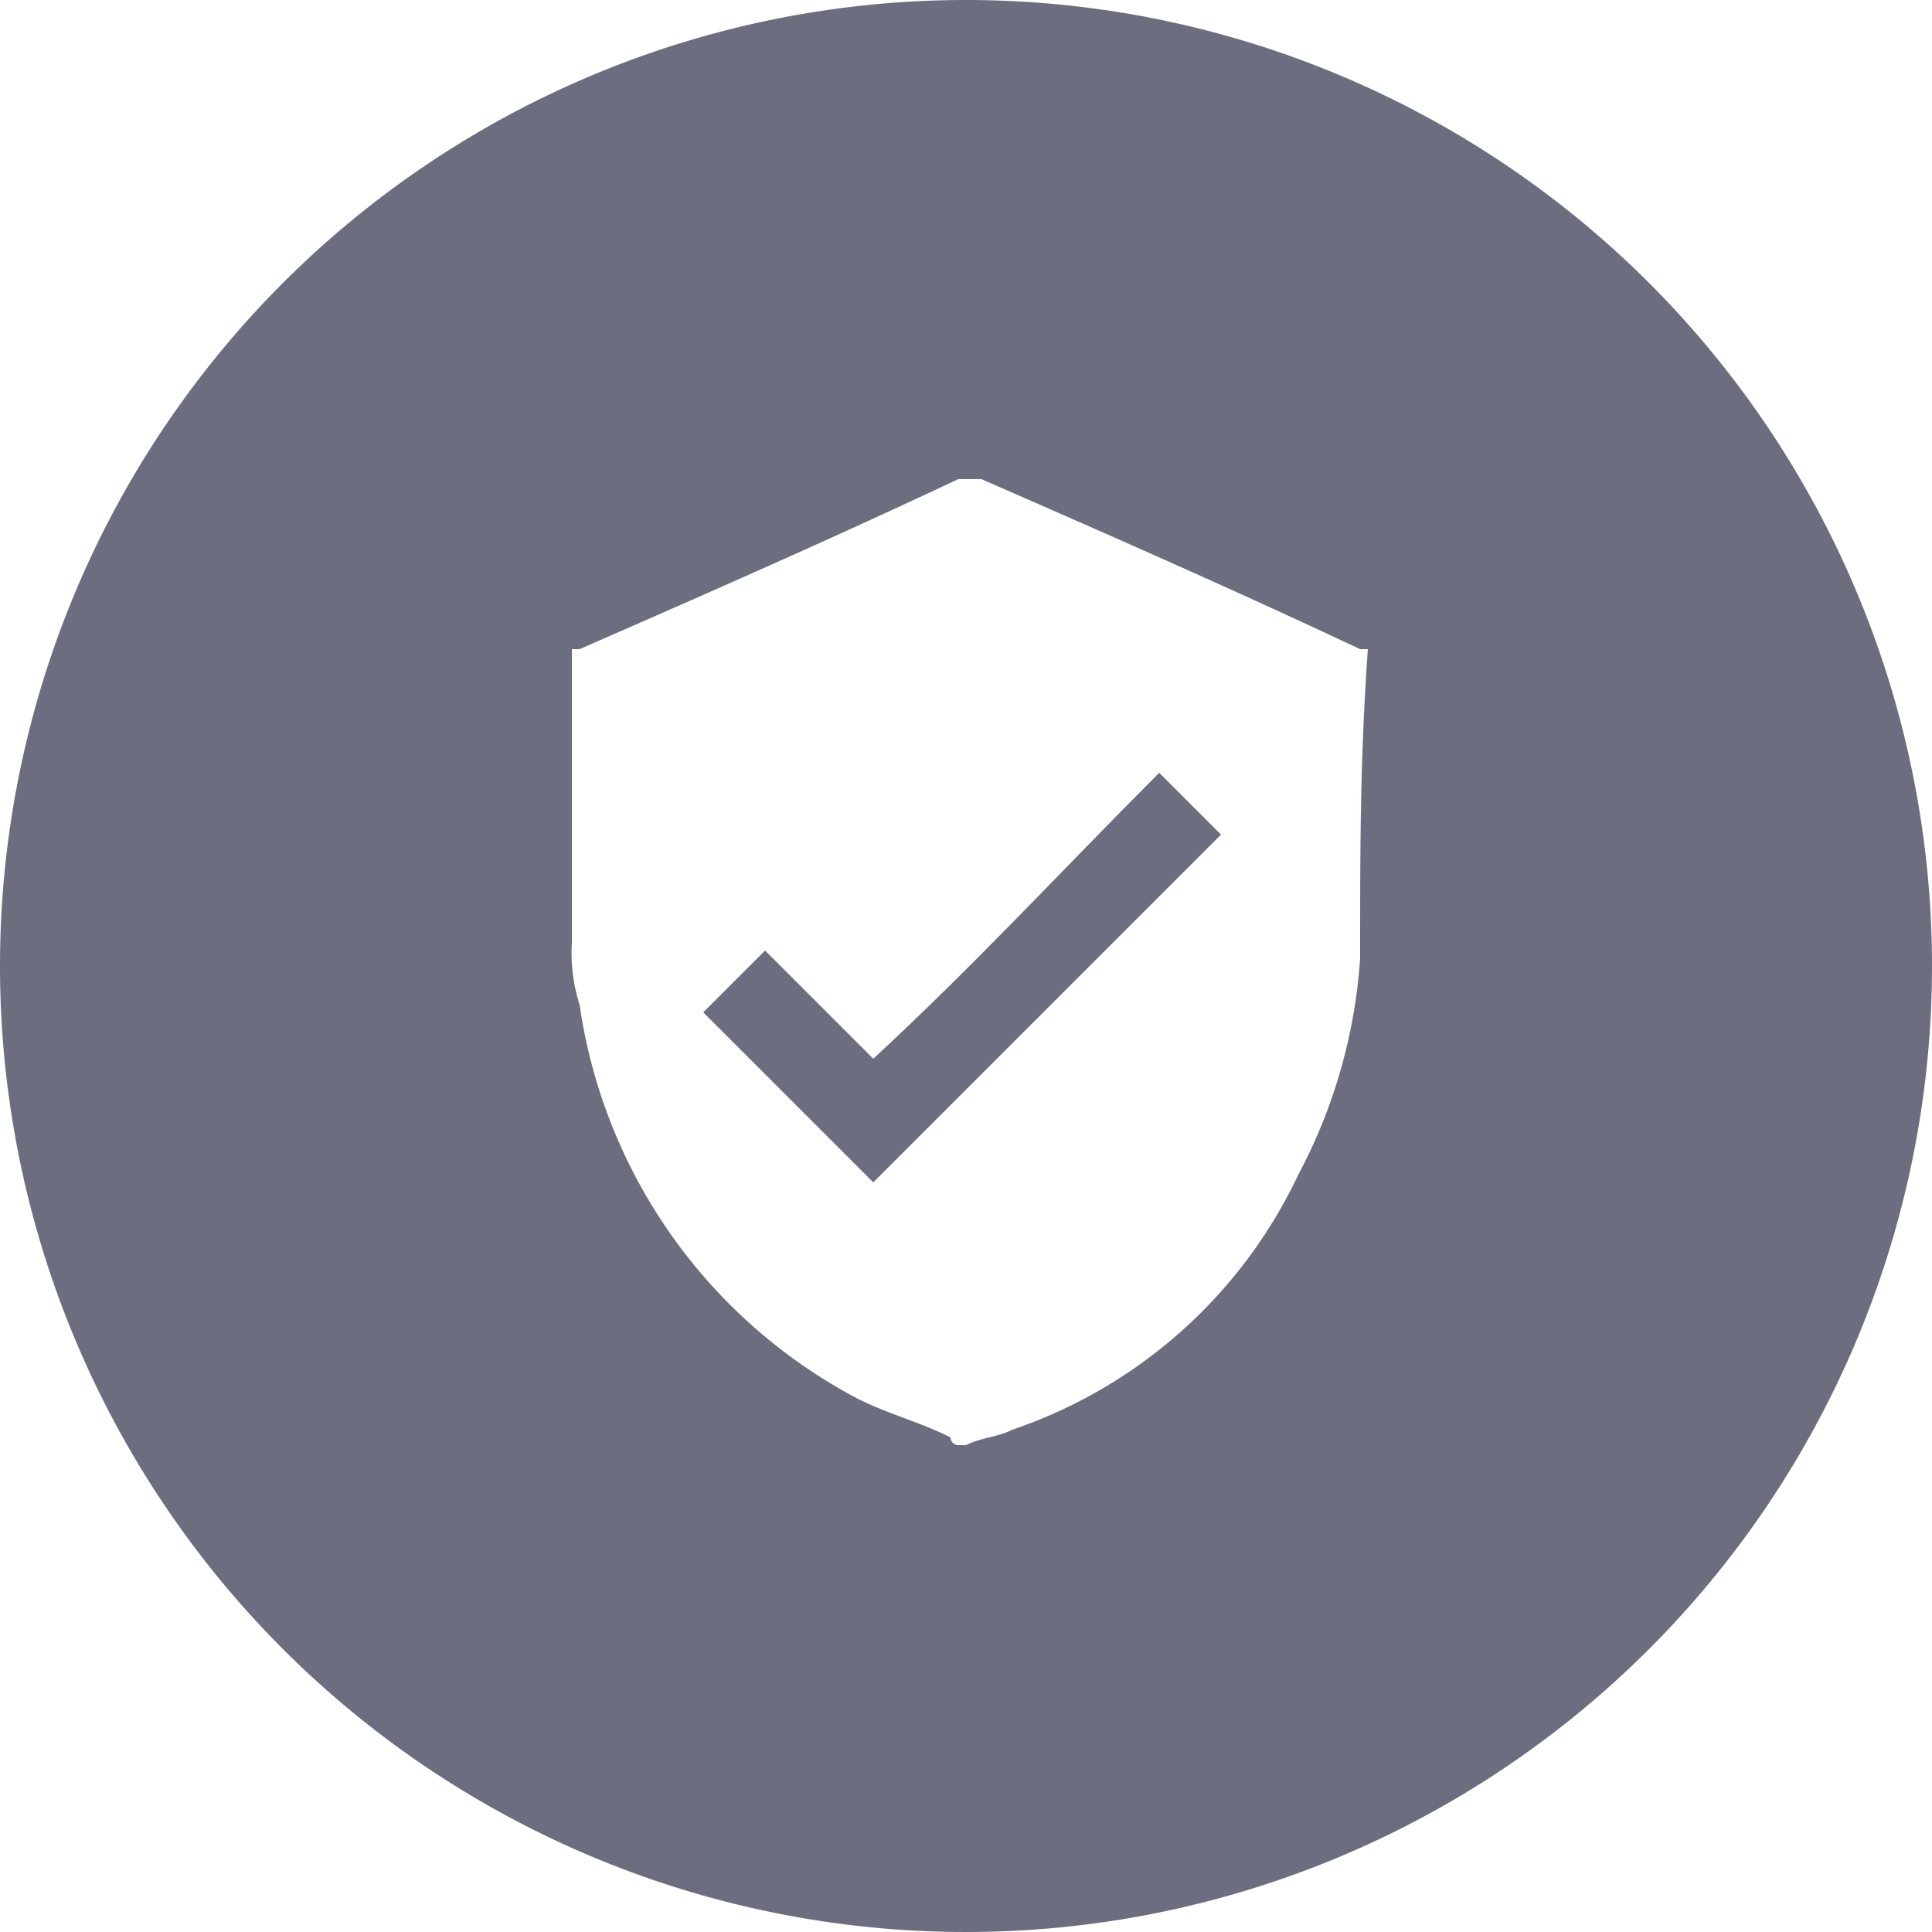 <svg xmlns="http://www.w3.org/2000/svg" id="Group_137" data-name="Group 137" viewBox="0 0 25 25">
    <defs>
        <style>
            .cls-1{fill:#6c6e7f}
        </style>
    </defs>
    <path id="Path_128" d="M11.3 13.7l-1.4-1.4-.8.8 2.2 2.2 4.5-4.5-.8-.8c-1.2 1.2-2.4 2.5-3.7 3.7z" class="cls-1" data-name="Path 128"/>
    <path id="Path_129" d="M12.5 0A12.5 12.5 0 1 0 25 12.5 12.5 12.5 0 0 0 12.5 0zm5.1 12.3v.1a6.937 6.937 0 0 1-.8 2.8 6.342 6.342 0 0 1-3.7 3.3c-.2.1-.4.1-.6.2h-.1a.1.1 0 0 1-.1-.1c-.4-.2-.8-.3-1.2-.5A6.872 6.872 0 0 1 7.5 13a2.2 2.2 0 0 1-.1-.8V8.4h.1c1.6-.7 3.2-1.4 4.9-2.2h.3c1.6.7 3.2 1.4 4.9 2.2h.1c-.1 1.4-.1 2.6-.1 3.9z" class="cls-1" data-name="Path 129"/>
</svg>
